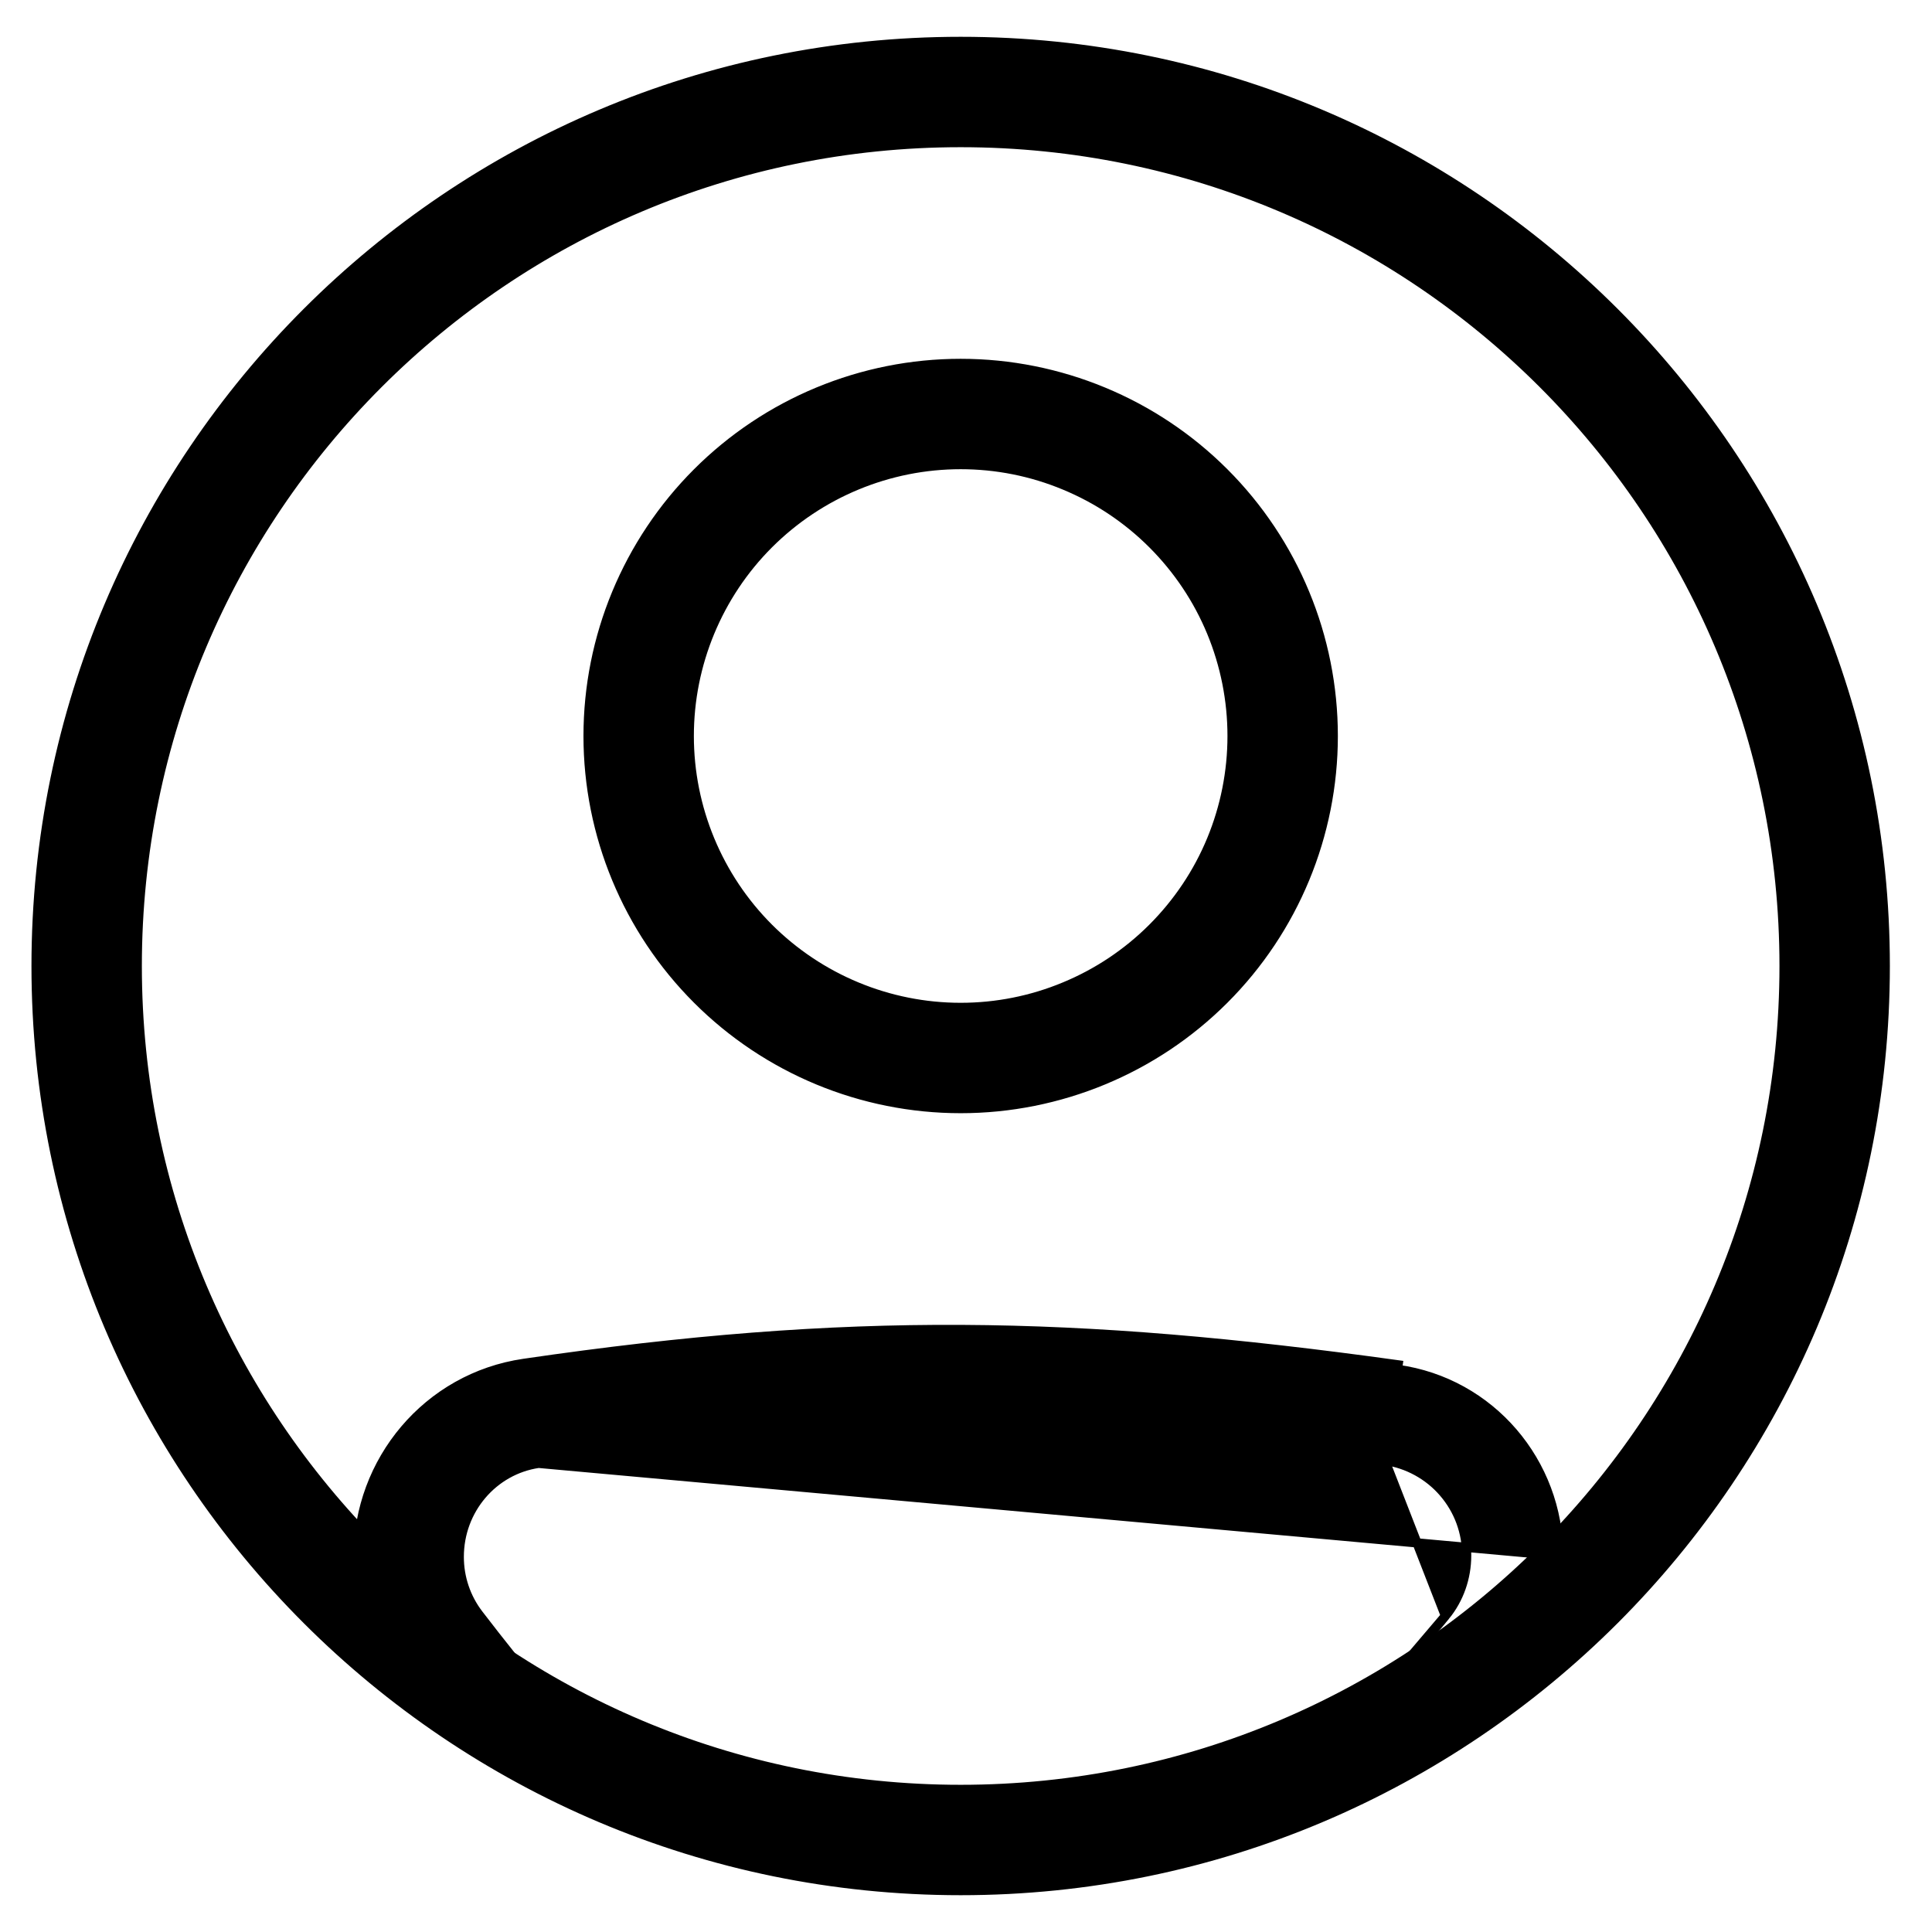 <svg width="21" height="21" viewBox="0 0 21 21" fill="none" xmlns="http://www.w3.org/2000/svg">
<path d="M5.854 15.906L5.854 15.906C5.362 15.978 4.992 16.408 4.992 16.922V16.923C4.992 17.148 5.065 17.366 5.202 17.545C5.442 17.858 5.688 18.166 5.941 18.468L6.01 18.55H5.903H4.614H4.59L4.575 18.531C4.494 18.428 4.412 18.323 4.33 18.216C4.043 17.845 3.892 17.386 3.892 16.923C3.892 15.88 4.646 14.972 5.695 14.819C9.228 14.302 11.685 14.349 15.197 14.835C15.197 14.835 15.197 14.835 15.197 14.835L15.19 14.884C16.203 15.024 16.942 15.897 16.942 16.91L5.854 15.906ZM5.854 15.906C9.271 15.407 11.623 15.45 15.046 15.924L5.854 15.906ZM15.711 17.564C15.86 17.382 15.942 17.149 15.942 16.909C15.944 16.658 15.855 16.415 15.691 16.225C15.528 16.035 15.301 15.911 15.053 15.874L15.711 17.564ZM15.711 17.564C15.465 17.864 15.214 18.16 14.957 18.45L15.711 17.564ZM11.571 10.725C11.213 10.874 10.83 10.95 10.442 10.95C9.66 10.95 8.91 10.639 8.356 10.086C7.803 9.533 7.492 8.782 7.492 8C7.492 7.218 7.803 6.467 8.356 5.914C8.91 5.361 9.66 5.05 10.442 5.05C10.83 5.05 11.213 5.126 11.571 5.275C11.929 5.423 12.254 5.64 12.528 5.914C12.802 6.188 13.02 6.513 13.168 6.871C13.316 7.229 13.392 7.613 13.392 8C13.392 8.387 13.316 8.771 13.168 9.129C13.02 9.487 12.802 9.812 12.528 10.086C12.254 10.36 11.929 10.577 11.571 10.725ZM10.442 12.05C11.516 12.05 12.547 11.623 13.306 10.864C14.066 10.104 14.492 9.074 14.492 8C14.492 6.926 14.066 5.896 13.306 5.136C12.547 4.377 11.516 3.95 10.442 3.95C9.368 3.95 8.338 4.377 7.579 5.136C6.819 5.896 6.392 6.926 6.392 8C6.392 9.074 6.819 10.104 7.579 10.864C8.338 11.623 9.368 12.05 10.442 12.05Z" fill="black" stroke="black" stroke-width="0.1"/>
<path d="M19.392 10.5C19.392 15.443 15.385 19.45 10.442 19.45C5.499 19.45 1.492 15.443 1.492 10.5C1.492 5.557 5.499 1.55 10.442 1.55C15.385 1.55 19.392 5.557 19.392 10.5ZM10.442 20.55C15.993 20.55 20.492 16.051 20.492 10.5C20.492 4.949 15.993 0.45 10.442 0.45C4.892 0.45 0.392 4.949 0.392 10.5C0.392 16.051 4.892 20.55 10.442 20.55Z" fill="black" stroke="black" stroke-width="0.1"/>
</svg>
